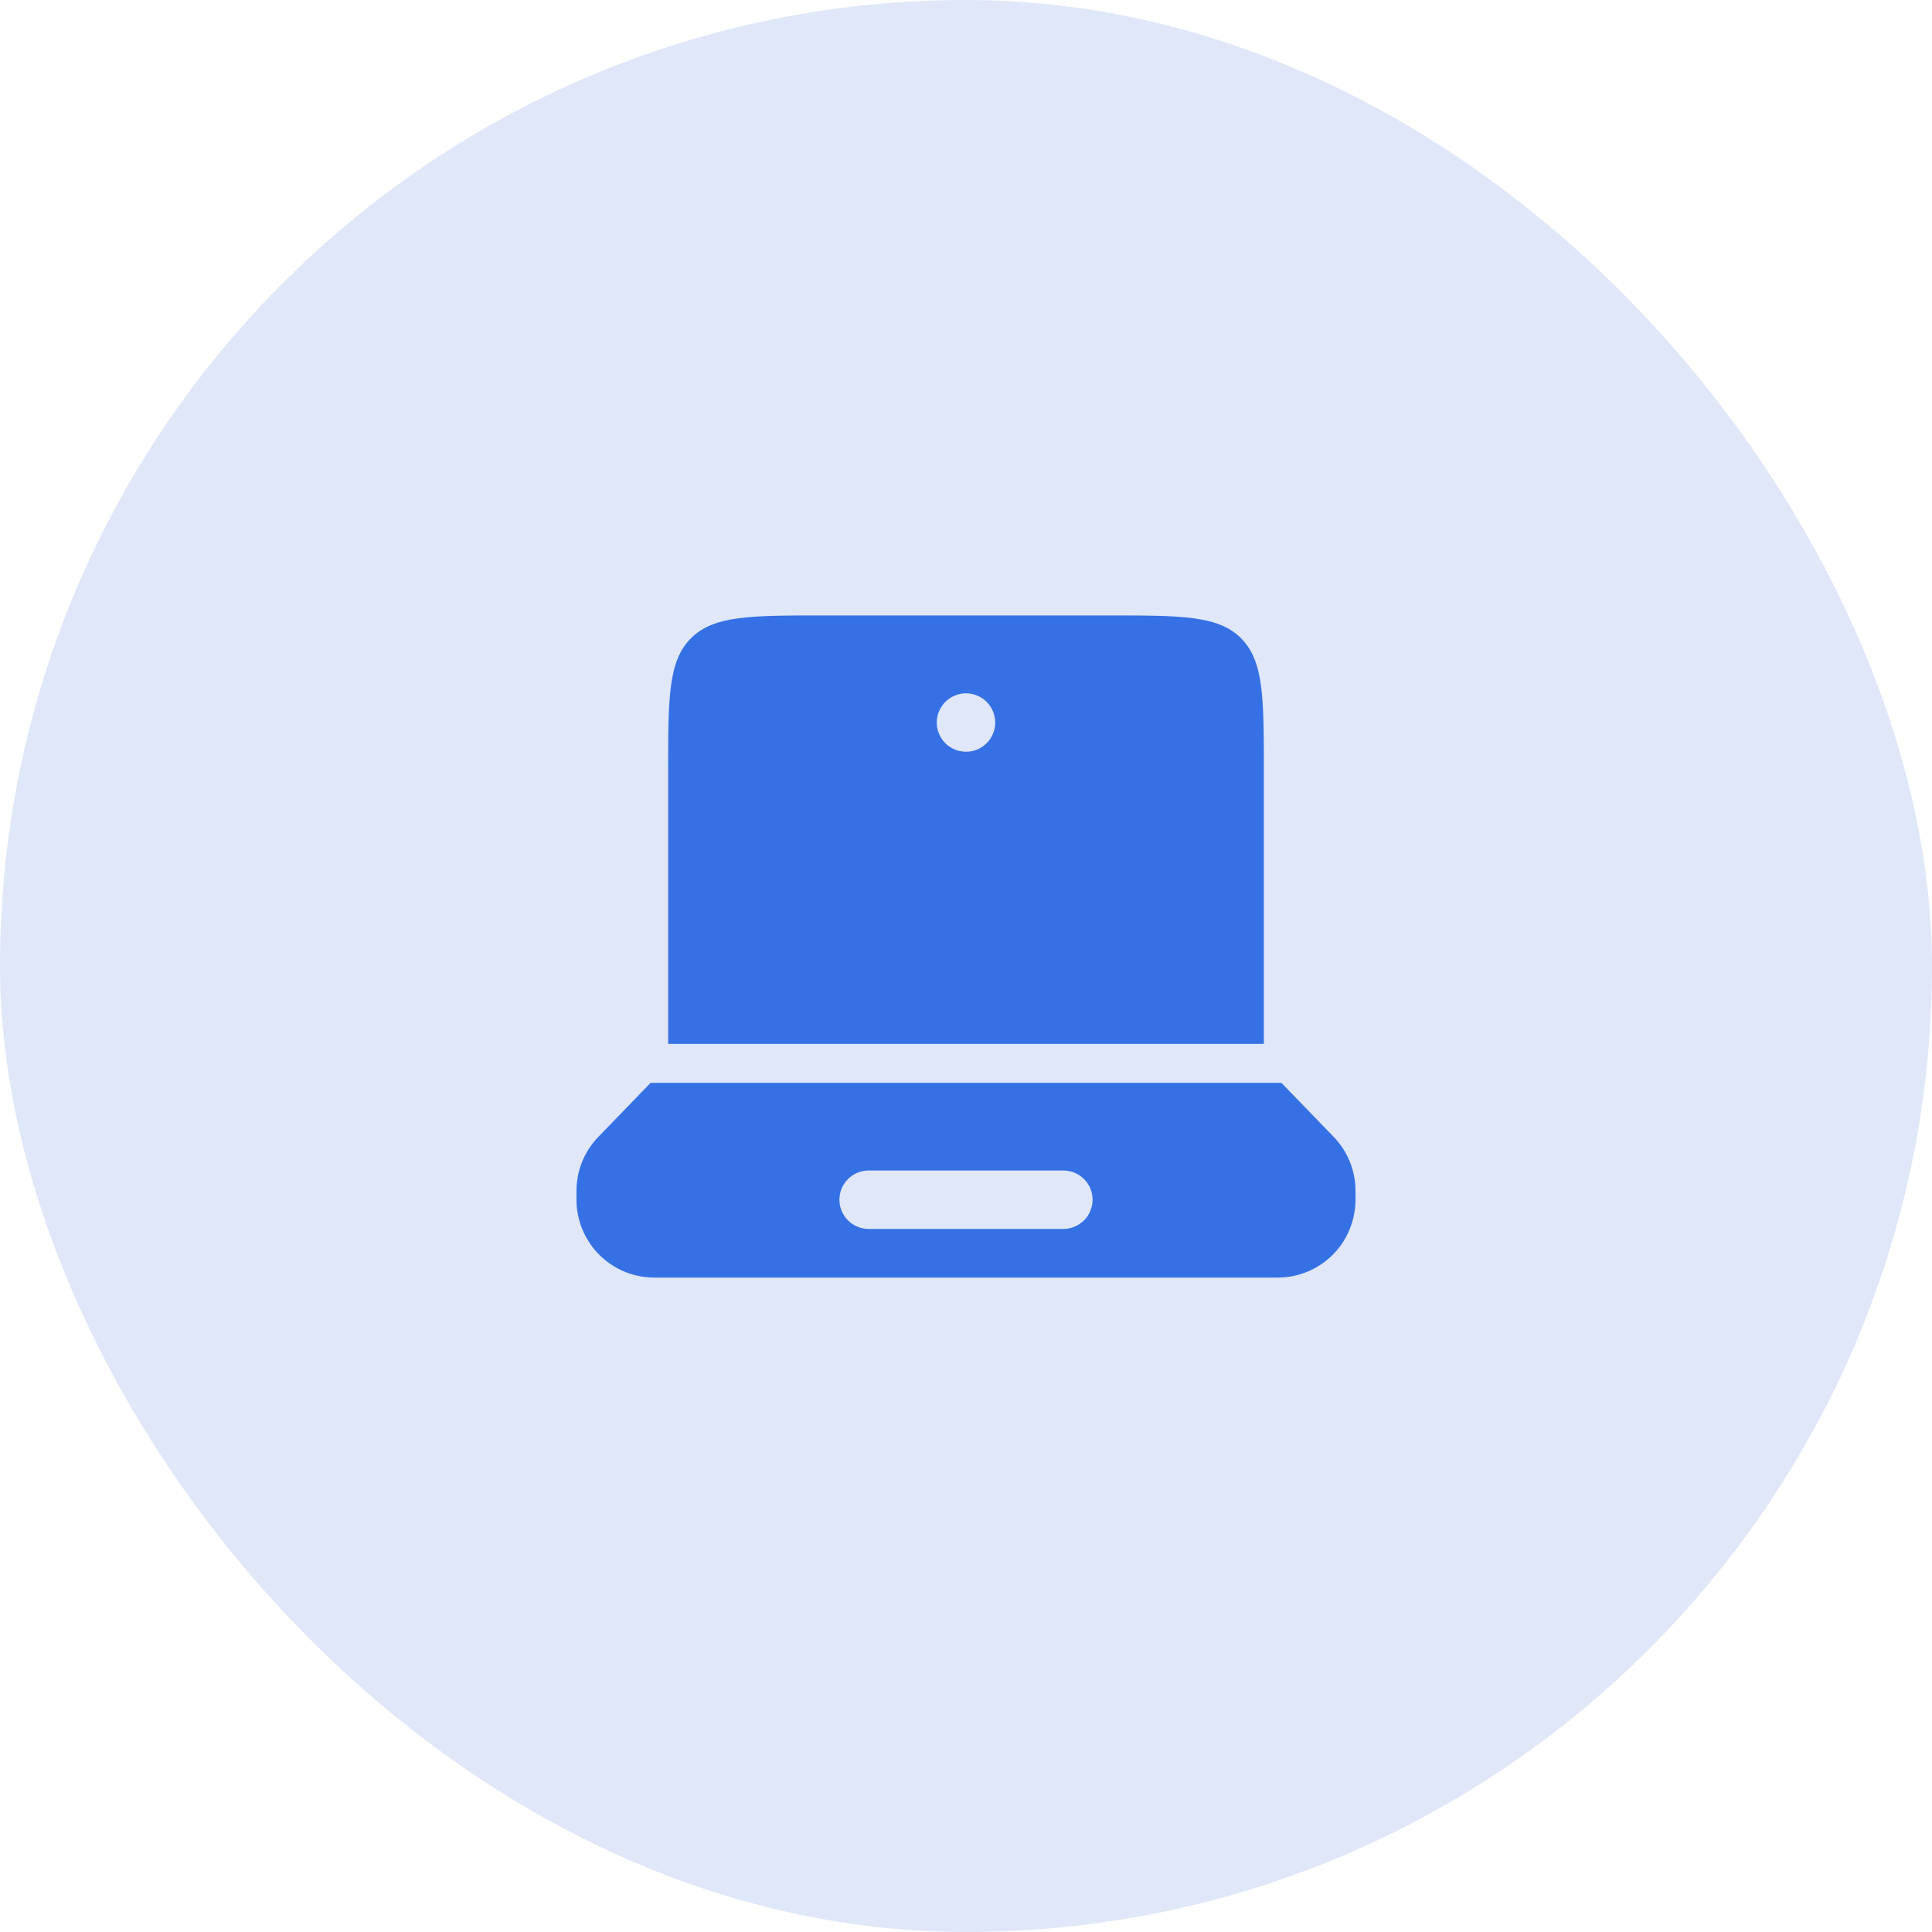<svg width="31" height="31" viewBox="0 0 31 31" fill="none" xmlns="http://www.w3.org/2000/svg">
<rect width="31" height="31" rx="15.5" fill="#DFE7F8"/>
<path fill-rule="evenodd" clip-rule="evenodd" d="M21.369 18.21L21.424 18.267C21.625 18.488 21.74 18.772 21.749 19.07L21.75 19.149C21.75 19.243 21.75 19.289 21.747 19.329C21.728 19.632 21.599 19.919 21.384 20.134C21.169 20.349 20.882 20.478 20.579 20.497C20.519 20.5 20.459 20.501 20.399 20.5H10.601C10.507 20.5 10.461 20.5 10.421 20.497C10.117 20.478 9.831 20.349 9.616 20.134C9.401 19.919 9.272 19.632 9.252 19.329C9.25 19.289 9.25 19.242 9.25 19.15L9.251 19.071C9.26 18.745 9.397 18.437 9.631 18.211L10.439 17.375H20.561L21.369 18.21ZM13.469 19.25C13.469 19.126 13.518 19.006 13.606 18.919C13.694 18.831 13.813 18.781 13.937 18.781H17.062C17.187 18.781 17.306 18.831 17.394 18.919C17.482 19.006 17.531 19.126 17.531 19.25C17.531 19.374 17.482 19.494 17.394 19.581C17.306 19.669 17.187 19.719 17.062 19.719H13.937C13.813 19.719 13.694 19.669 13.606 19.581C13.518 19.494 13.469 19.374 13.469 19.25ZM10.721 12.375C10.721 11.196 10.721 10.607 11.087 10.241C11.453 9.875 12.042 9.875 13.221 9.875H17.779C18.958 9.875 19.547 9.875 19.913 10.241C20.279 10.607 20.279 11.196 20.279 12.375V16.75H10.721V12.375ZM15.5 12.062C15.624 12.062 15.743 12.013 15.831 11.925C15.919 11.837 15.969 11.718 15.969 11.594C15.969 11.469 15.919 11.35 15.831 11.262C15.743 11.174 15.624 11.125 15.5 11.125C15.376 11.125 15.256 11.174 15.168 11.262C15.081 11.35 15.031 11.469 15.031 11.594C15.031 11.718 15.081 11.837 15.168 11.925C15.256 12.013 15.376 12.062 15.5 12.062Z" fill="#3571E4"/>
</svg>
